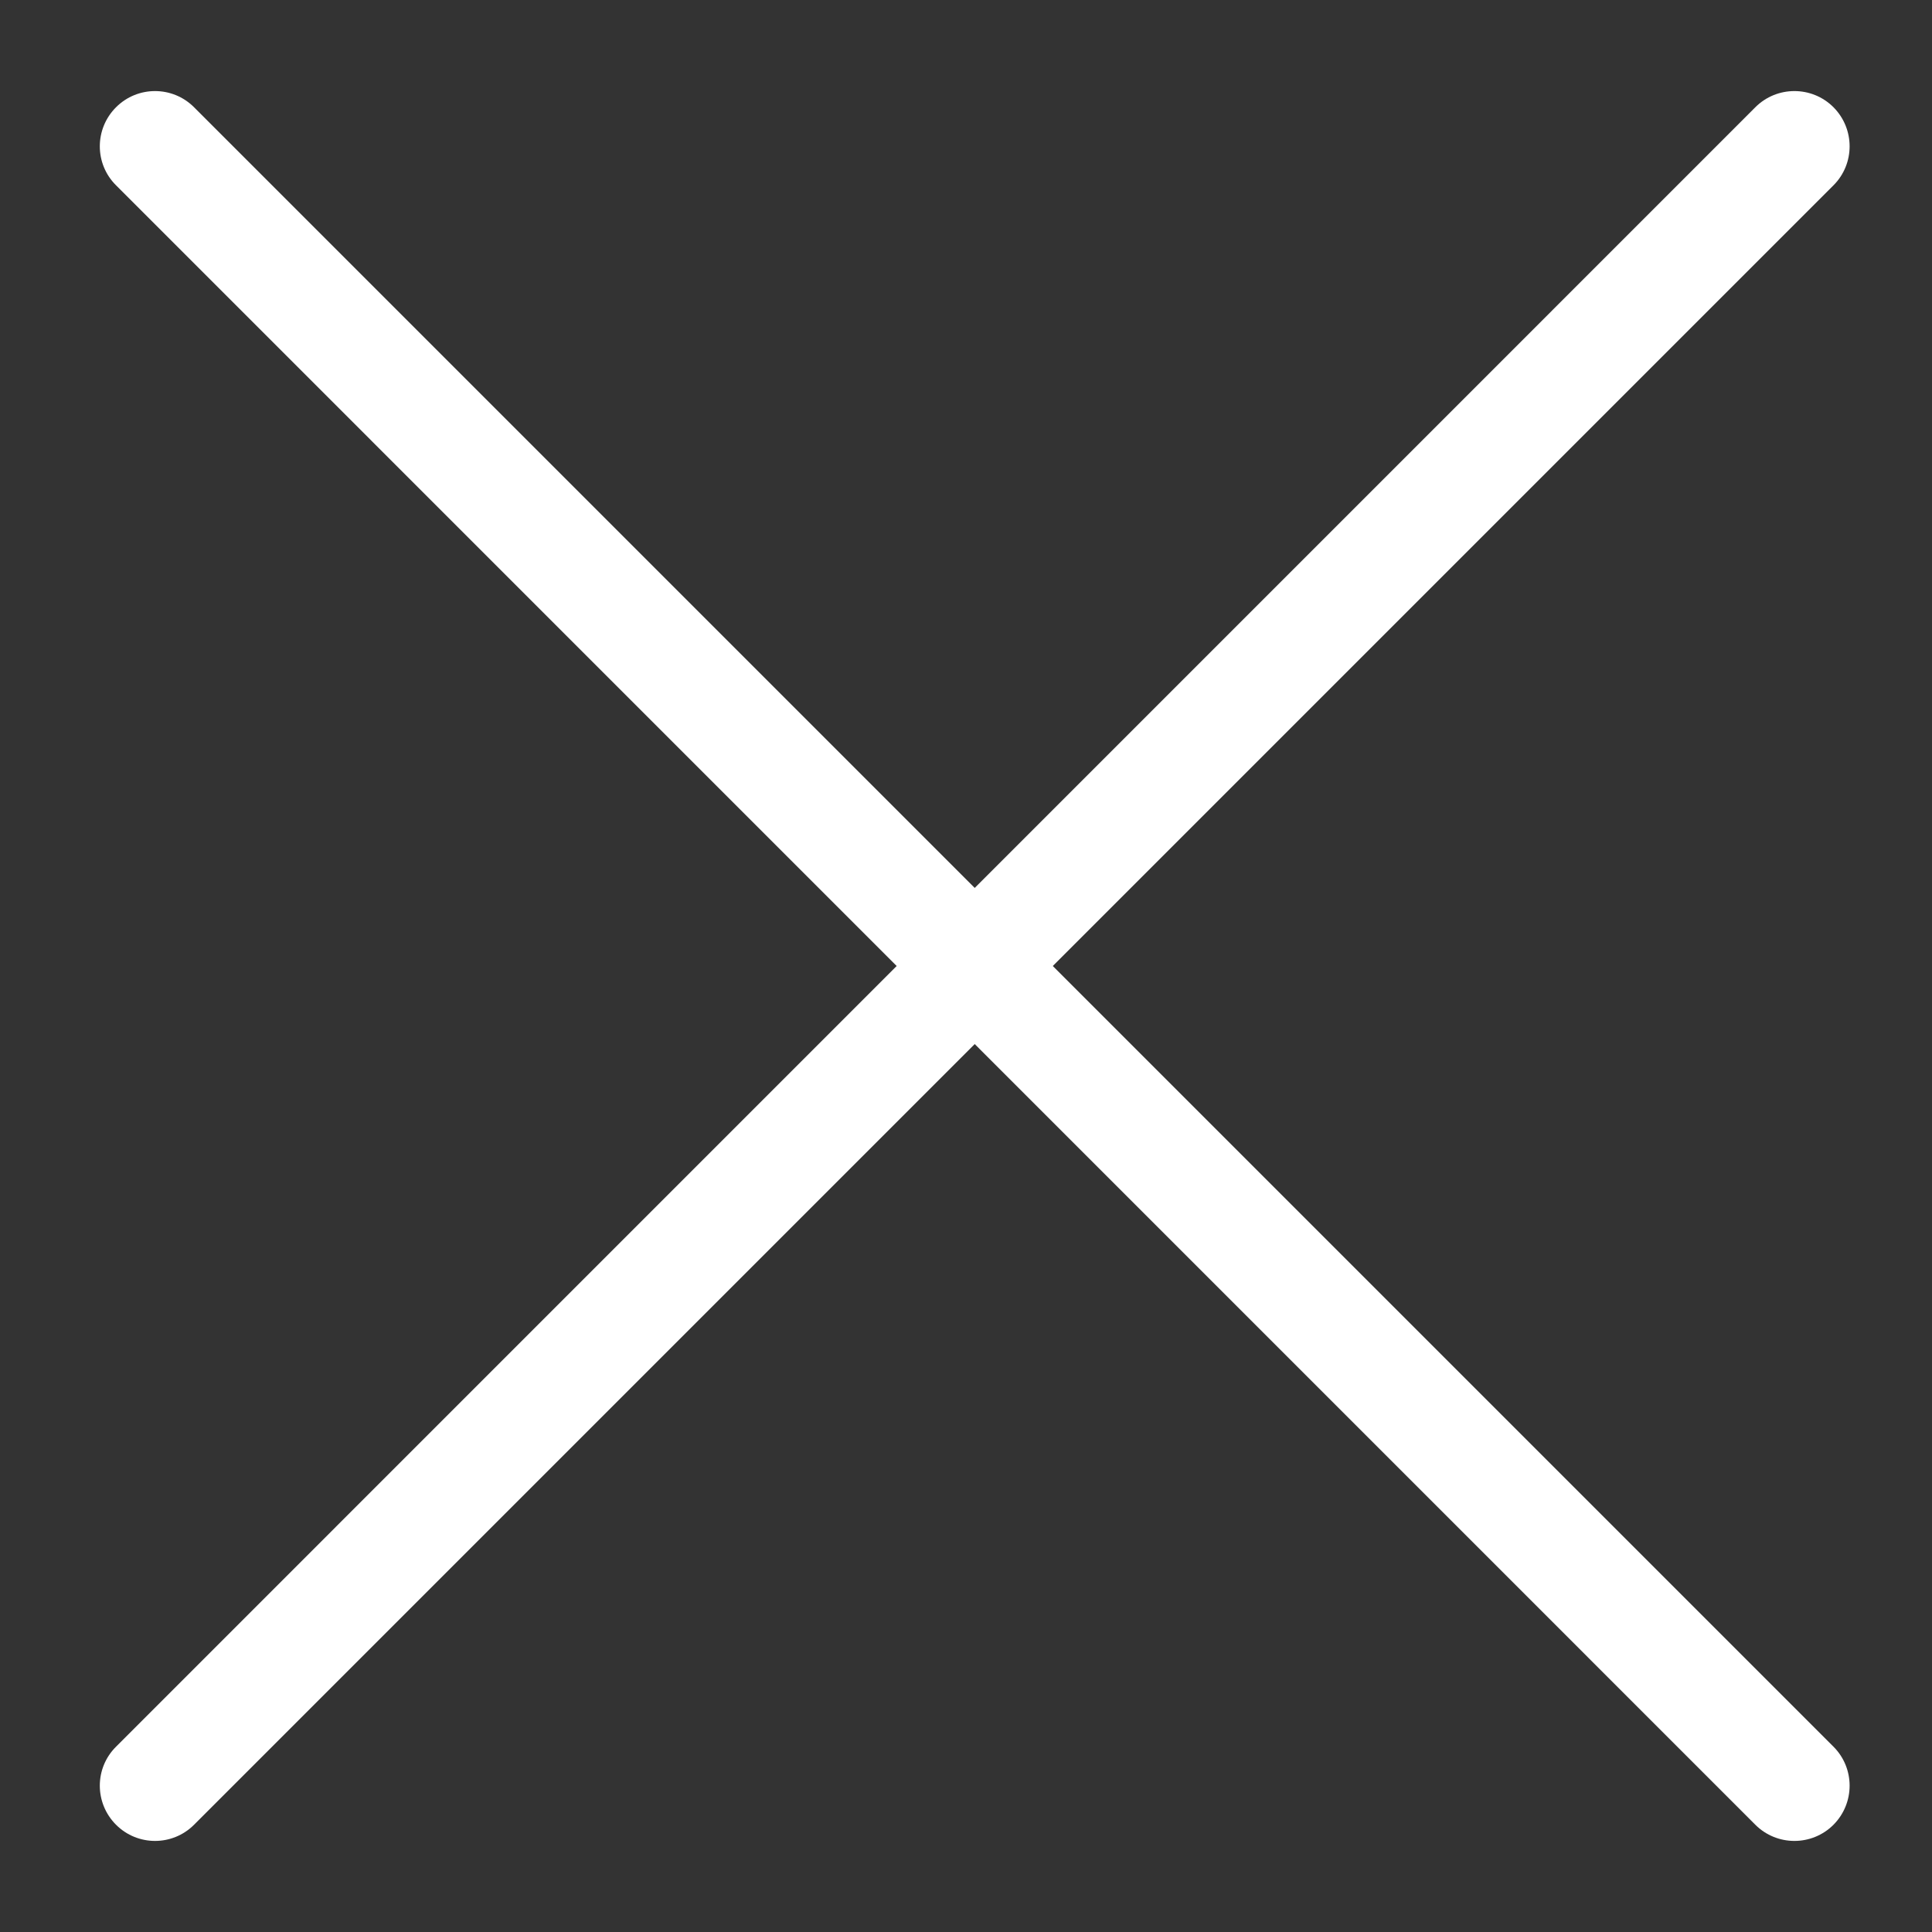 <svg width="14" height="14" viewBox="0 0 14 14" fill="none" xmlns="http://www.w3.org/2000/svg">
    <rect x="0" y="0" width="14" height="14" fill="#333333" stroke="none"/>
    <path fill-rule="evenodd" clip-rule="evenodd" d="M13.286 13.223C13.13 13.379 12.876 13.379 12.72 13.223L0.841 1.343C0.684 1.187 0.684 0.934 0.841 0.777C0.997 0.621 1.25 0.621 1.406 0.777L13.286 12.657C13.442 12.813 13.442 13.066 13.286 13.223Z" fill="white"/>
    <path fill-rule="evenodd" clip-rule="evenodd" d="M0.841 13.223C0.997 13.379 1.25 13.379 1.406 13.223L13.286 1.343C13.442 1.187 13.442 0.934 13.286 0.777C13.13 0.621 12.876 0.621 12.72 0.777L0.841 12.657C0.684 12.813 0.684 13.066 0.841 13.223Z" fill="white"/>
</svg>
